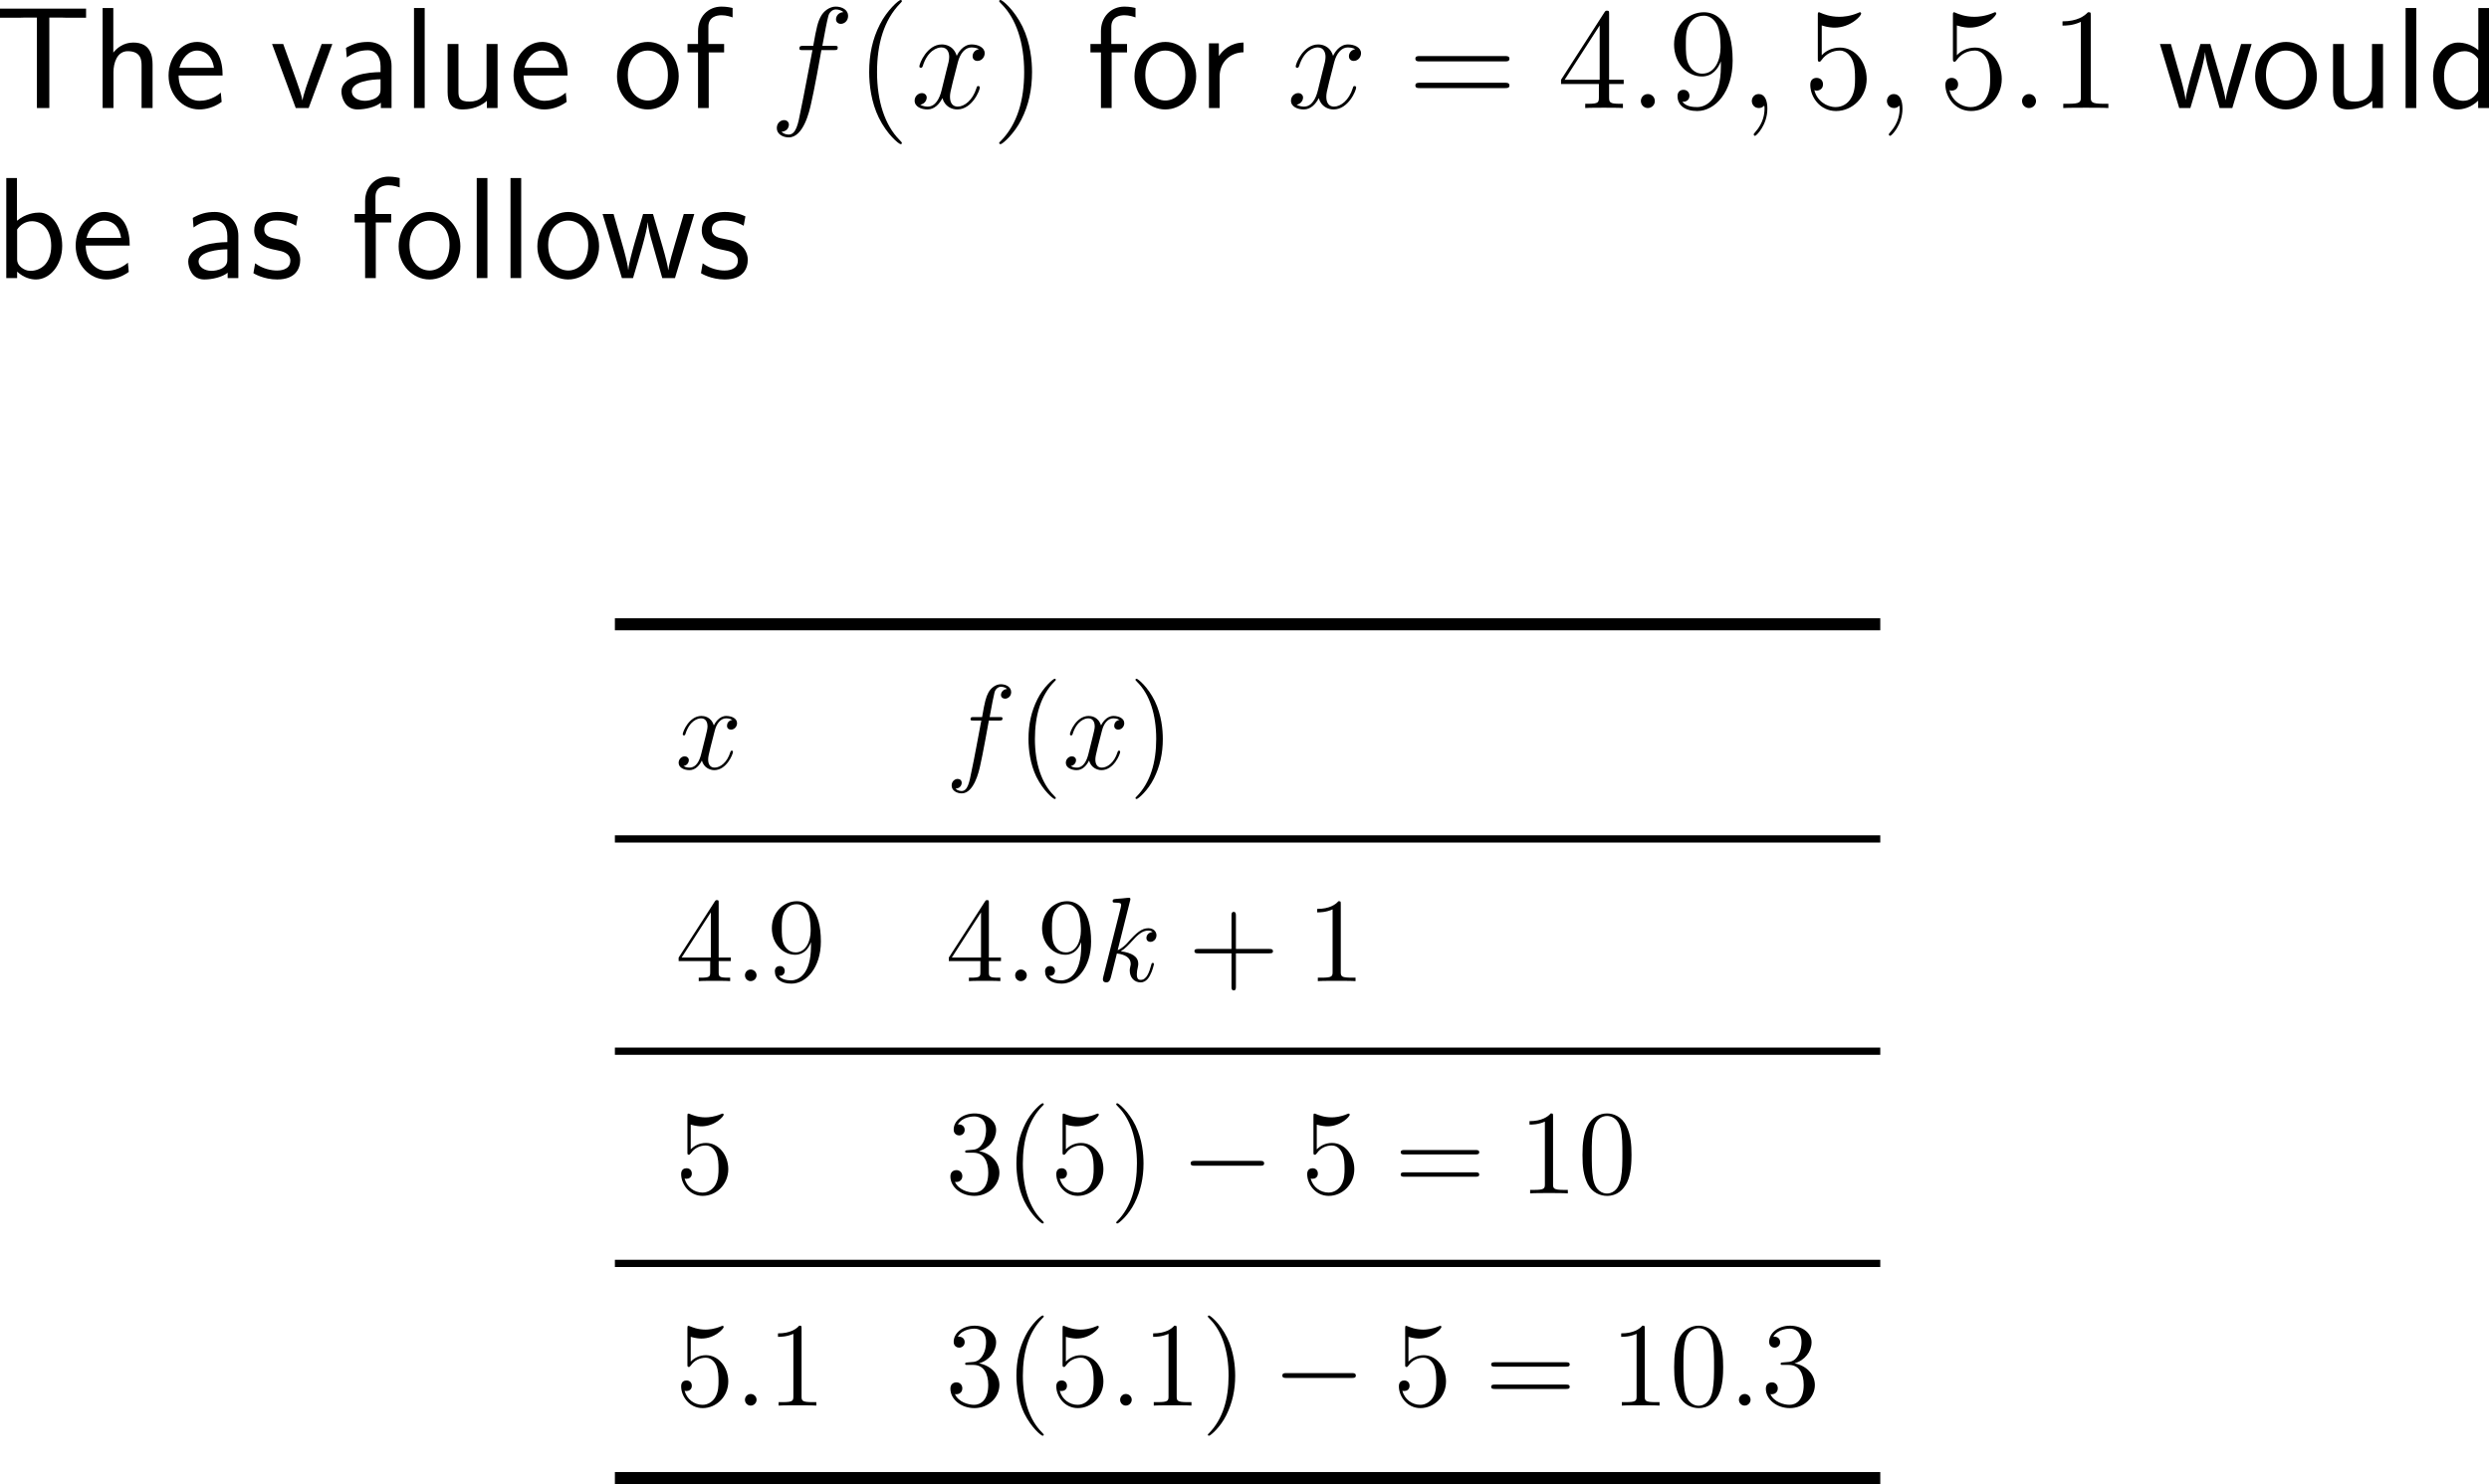 <?xml version="1.0" encoding="UTF-8"?>
<svg xmlns="http://www.w3.org/2000/svg" xmlns:xlink="http://www.w3.org/1999/xlink" width="309.504pt" height="184.601pt" viewBox="0 0 309.504 184.601" version="1.1">
<g id="surface1">
<path style=" stroke:none;fill-rule:nonzero;fill:rgb(0%,0%,0%);fill-opacity:1;" d="M 6.133 2.188 L 7.715 2.188 C 7.93 2.188 8.145 2.207 8.359 2.207 L 10.703 2.207 L 10.703 1.074 L 0 1.074 L 0 2.207 L 2.363 2.207 C 2.578 2.207 2.793 2.188 3.008 2.188 L 4.59 2.188 L 4.59 13.438 L 6.133 13.438 Z M 6.133 2.188 "/>
<path style=" stroke:none;fill-rule:nonzero;fill:rgb(0%,0%,0%);fill-opacity:1;" d="M 18.973 8.047 C 18.973 6.953 18.738 5.293 16.57 5.293 C 15.34 5.293 14.52 5.996 14.09 6.543 L 14.09 0.996 L 12.762 0.996 L 12.762 13.438 L 14.109 13.438 L 14.109 8.965 C 14.109 7.871 14.539 6.367 15.887 6.367 C 17.566 6.367 17.605 7.539 17.605 8.164 L 17.605 13.438 L 18.973 13.438 Z M 18.973 8.047 "/>
<path style=" stroke:none;fill-rule:nonzero;fill:rgb(0%,0%,0%);fill-opacity:1;" d="M 27.68 9.395 C 27.68 8.633 27.602 7.539 27.035 6.582 C 26.293 5.352 25.043 5.215 24.516 5.215 C 22.582 5.215 20.961 7.07 20.961 9.395 C 20.961 11.777 22.68 13.613 24.77 13.613 C 25.59 13.613 26.586 13.379 27.562 12.676 C 27.562 12.598 27.504 12.031 27.504 12.012 C 27.484 11.992 27.465 11.582 27.465 11.523 C 26.391 12.422 25.336 12.539 24.809 12.539 C 23.422 12.539 22.23 11.309 22.211 9.395 Z M 22.309 8.438 C 22.621 7.227 23.461 6.289 24.516 6.289 C 25.082 6.289 26.312 6.543 26.605 8.438 Z M 22.309 8.438 "/>
<path style=" stroke:none;fill-rule:nonzero;fill:rgb(0%,0%,0%);fill-opacity:1;" d="M 41.328 5.469 L 40 5.469 L 38.691 9.043 C 38.379 9.902 37.715 11.797 37.617 12.461 L 37.598 12.461 C 37.5 11.836 37.148 10.859 36.875 10.078 L 35.215 5.469 L 33.828 5.469 L 36.777 13.438 L 38.379 13.438 Z M 41.328 5.469 "/>
<path style=" stroke:none;fill-rule:nonzero;fill:rgb(0%,0%,0%);fill-opacity:1;" d="M 48.688 8.184 C 48.688 6.465 47.457 5.215 45.777 5.215 C 44.703 5.215 43.902 5.449 43.023 5.957 L 43.121 7.148 C 43.922 6.562 44.742 6.25 45.777 6.25 C 46.598 6.25 47.32 6.914 47.32 8.223 L 47.32 8.965 C 46.52 8.984 45.445 9.043 44.371 9.395 C 43.16 9.824 42.457 10.488 42.457 11.367 C 42.457 12.168 42.926 13.613 44.449 13.613 C 45.445 13.613 46.695 13.32 47.359 12.773 L 47.359 13.438 L 48.688 13.438 Z M 47.32 11.035 C 47.32 11.387 47.32 11.816 46.734 12.188 C 46.246 12.48 45.641 12.539 45.367 12.539 C 44.41 12.539 43.746 12.012 43.746 11.367 C 43.746 10.137 46.227 9.863 47.32 9.863 Z M 47.32 11.035 "/>
<path style=" stroke:none;fill-rule:nonzero;fill:rgb(0%,0%,0%);fill-opacity:1;" d="M 52.809 0.996 L 51.48 0.996 L 51.48 13.438 L 52.809 13.438 Z M 52.809 0.996 "/>
<path style=" stroke:none;fill-rule:nonzero;fill:rgb(0%,0%,0%);fill-opacity:1;" d="M 61.871 5.469 L 60.504 5.469 L 60.504 10.605 C 60.504 11.973 59.566 12.637 58.395 12.637 C 57.145 12.637 57.008 12.168 57.008 11.367 L 57.008 5.469 L 55.66 5.469 L 55.66 11.445 C 55.66 12.734 56.07 13.613 57.535 13.613 C 58.043 13.613 59.449 13.535 60.543 12.539 L 60.543 13.438 L 61.871 13.438 Z M 61.871 5.469 "/>
<path style=" stroke:none;fill-rule:nonzero;fill:rgb(0%,0%,0%);fill-opacity:1;" d="M 70.578 9.395 C 70.578 8.633 70.5 7.539 69.934 6.582 C 69.191 5.352 67.941 5.215 67.414 5.215 C 65.48 5.215 63.859 7.07 63.859 9.395 C 63.859 11.777 65.578 13.613 67.668 13.613 C 68.488 13.613 69.484 13.379 70.461 12.676 C 70.461 12.598 70.402 12.031 70.402 12.012 C 70.383 11.992 70.363 11.582 70.363 11.523 C 69.289 12.422 68.234 12.539 67.707 12.539 C 66.32 12.539 65.129 11.309 65.109 9.395 Z M 65.207 8.438 C 65.52 7.227 66.359 6.289 67.414 6.289 C 67.98 6.289 69.211 6.543 69.504 8.438 Z M 65.207 8.438 "/>
<path style=" stroke:none;fill-rule:nonzero;fill:rgb(0%,0%,0%);fill-opacity:1;" d="M 84.398 9.492 C 84.398 7.07 82.621 5.215 80.57 5.215 C 78.461 5.215 76.723 7.109 76.723 9.492 C 76.723 11.836 78.5 13.613 80.551 13.613 C 82.66 13.613 84.398 11.797 84.398 9.492 Z M 80.57 12.5 C 79.281 12.5 78.07 11.426 78.07 9.316 C 78.07 7.148 79.418 6.289 80.551 6.289 C 81.781 6.289 83.051 7.207 83.051 9.316 C 83.051 11.523 81.762 12.5 80.57 12.5 Z M 80.57 12.5 "/>
<path style=" stroke:none;fill-rule:nonzero;fill:rgb(0%,0%,0%);fill-opacity:1;" d="M 88.129 6.523 L 90.043 6.523 L 90.043 5.469 L 88.09 5.469 L 88.09 3.32 C 88.09 2.109 89.105 1.895 89.711 1.895 C 90.336 1.895 90.883 2.09 91.098 2.168 L 91.098 0.996 C 90.98 0.957 90.375 0.82 89.73 0.82 C 88.012 0.82 86.801 2.129 86.801 3.867 L 86.801 5.469 L 85.492 5.469 L 85.492 6.523 L 86.801 6.523 L 86.801 13.438 L 88.129 13.438 Z M 88.129 6.523 "/>
<path style=" stroke:none;fill-rule:nonzero;fill:rgb(0%,0%,0%);fill-opacity:1;" d="M 103.664 6.23 C 104.035 6.23 104.172 6.23 104.172 5.898 C 104.172 5.703 104.035 5.703 103.703 5.703 L 102.258 5.703 C 102.59 3.867 102.844 2.598 103 2.012 C 103.098 1.582 103.469 1.172 103.938 1.172 C 104.309 1.172 104.699 1.328 104.875 1.504 C 104.172 1.562 103.957 2.09 103.957 2.402 C 103.957 2.754 104.23 2.969 104.562 2.969 C 104.934 2.969 105.461 2.656 105.461 1.973 C 105.461 1.23 104.719 0.82 103.918 0.82 C 103.156 0.82 102.395 1.387 102.043 2.09 C 101.711 2.715 101.535 3.359 101.125 5.703 L 99.934 5.703 C 99.582 5.703 99.406 5.703 99.406 6.035 C 99.406 6.23 99.504 6.23 99.875 6.23 L 101.027 6.23 C 100.695 7.891 99.953 11.953 99.543 13.867 C 99.25 15.43 98.977 16.738 98.078 16.738 C 98.02 16.738 97.512 16.738 97.18 16.387 C 98.098 16.328 98.098 15.527 98.098 15.508 C 98.098 15.156 97.824 14.941 97.492 14.941 C 97.121 14.941 96.594 15.254 96.594 15.938 C 96.594 16.699 97.375 17.09 98.078 17.09 C 99.914 17.09 100.656 13.809 100.852 12.91 C 101.184 11.543 102.062 6.777 102.141 6.23 Z M 103.664 6.23 "/>
<path style=" stroke:none;fill-rule:nonzero;fill:rgb(0%,0%,0%);fill-opacity:1;" d="M 112.145 17.793 C 112.145 17.734 112.145 17.695 111.852 17.402 C 110.055 15.586 109.059 12.637 109.059 8.965 C 109.059 5.488 109.898 2.5 111.969 0.391 C 112.145 0.215 112.145 0.195 112.145 0.137 C 112.145 0.02 112.066 0 111.988 0 C 111.754 0 110.289 1.289 109.41 3.047 C 108.492 4.844 108.082 6.777 108.082 8.965 C 108.082 10.566 108.336 12.695 109.273 14.629 C 110.328 16.777 111.793 17.93 111.988 17.93 C 112.066 17.93 112.145 17.91 112.145 17.793 Z M 112.145 17.793 "/>
<path style=" stroke:none;fill-rule:nonzero;fill:rgb(0%,0%,0%);fill-opacity:1;" d="M 121.723 6.113 C 121.156 6.23 120.941 6.66 120.941 6.992 C 120.941 7.422 121.273 7.578 121.527 7.578 C 122.074 7.578 122.445 7.109 122.445 6.621 C 122.445 5.879 121.586 5.527 120.824 5.527 C 119.73 5.527 119.125 6.602 118.969 6.953 C 118.559 5.605 117.445 5.527 117.113 5.527 C 115.297 5.527 114.32 7.871 114.32 8.281 C 114.32 8.34 114.398 8.438 114.516 8.438 C 114.652 8.438 114.691 8.32 114.73 8.262 C 115.336 6.27 116.547 5.898 117.055 5.898 C 117.875 5.898 118.031 6.641 118.031 7.07 C 118.031 7.461 117.934 7.871 117.699 8.73 L 117.094 11.191 C 116.84 12.266 116.312 13.262 115.355 13.262 C 115.277 13.262 114.828 13.262 114.438 13.027 C 115.082 12.891 115.238 12.363 115.238 12.148 C 115.238 11.797 114.965 11.582 114.633 11.582 C 114.203 11.582 113.734 11.953 113.734 12.52 C 113.734 13.281 114.574 13.613 115.336 13.613 C 116.195 13.613 116.82 12.93 117.191 12.207 C 117.484 13.262 118.363 13.613 119.027 13.613 C 120.863 13.613 121.84 11.27 121.84 10.879 C 121.84 10.781 121.762 10.703 121.645 10.703 C 121.488 10.703 121.469 10.801 121.43 10.938 C 120.941 12.52 119.887 13.262 119.086 13.262 C 118.461 13.262 118.129 12.793 118.129 12.051 C 118.129 11.66 118.188 11.367 118.48 10.195 L 119.105 7.754 C 119.379 6.68 119.984 5.898 120.805 5.898 C 120.844 5.898 121.352 5.898 121.723 6.113 Z M 121.723 6.113 "/>
<path style=" stroke:none;fill-rule:nonzero;fill:rgb(0%,0%,0%);fill-opacity:1;" d="M 128.332 8.965 C 128.332 7.617 128.156 5.391 127.141 3.301 C 126.086 1.152 124.621 0 124.426 0 C 124.348 0 124.25 0.02 124.25 0.137 C 124.25 0.195 124.25 0.215 124.562 0.527 C 126.359 2.344 127.355 5.293 127.355 8.965 C 127.355 12.441 126.516 15.43 124.445 17.539 C 124.25 17.695 124.25 17.734 124.25 17.793 C 124.25 17.91 124.348 17.93 124.426 17.93 C 124.66 17.93 126.125 16.641 127.004 14.883 C 127.922 13.066 128.332 11.133 128.332 8.965 Z M 128.332 8.965 "/>
<path style=" stroke:none;fill-rule:nonzero;fill:rgb(0%,0%,0%);fill-opacity:1;" d="M 138.23 6.523 L 140.145 6.523 L 140.145 5.469 L 138.191 5.469 L 138.191 3.32 C 138.191 2.109 139.207 1.895 139.812 1.895 C 140.438 1.895 140.984 2.09 141.199 2.168 L 141.199 0.996 C 141.082 0.957 140.477 0.82 139.832 0.82 C 138.113 0.82 136.902 2.129 136.902 3.867 L 136.902 5.469 L 135.594 5.469 L 135.594 6.523 L 136.902 6.523 L 136.902 13.438 L 138.23 13.438 Z M 138.23 6.523 "/>
<path style=" stroke:none;fill-rule:nonzero;fill:rgb(0%,0%,0%);fill-opacity:1;" d="M 148.746 9.492 C 148.746 7.07 146.969 5.215 144.918 5.215 C 142.809 5.215 141.07 7.109 141.07 9.492 C 141.07 11.836 142.848 13.613 144.898 13.613 C 147.008 13.613 148.746 11.797 148.746 9.492 Z M 144.918 12.5 C 143.629 12.5 142.418 11.426 142.418 9.316 C 142.418 7.148 143.766 6.289 144.898 6.289 C 146.129 6.289 147.398 7.207 147.398 9.316 C 147.398 11.523 146.109 12.5 144.918 12.5 Z M 144.918 12.5 "/>
<path style=" stroke:none;fill-rule:nonzero;fill:rgb(0%,0%,0%);fill-opacity:1;" d="M 151.66 9.512 C 151.66 7.695 153.008 6.523 154.629 6.504 L 154.629 5.293 C 152.988 5.312 152.051 6.27 151.562 6.973 L 151.562 5.391 L 150.332 5.391 L 150.332 13.438 L 151.66 13.438 Z M 151.66 9.512 "/>
<path style=" stroke:none;fill-rule:nonzero;fill:rgb(0%,0%,0%);fill-opacity:1;" d="M 168.52 6.113 C 167.953 6.23 167.738 6.66 167.738 6.992 C 167.738 7.422 168.07 7.578 168.324 7.578 C 168.871 7.578 169.242 7.109 169.242 6.621 C 169.242 5.879 168.383 5.527 167.621 5.527 C 166.527 5.527 165.922 6.602 165.766 6.953 C 165.355 5.605 164.242 5.527 163.91 5.527 C 162.094 5.527 161.117 7.871 161.117 8.281 C 161.117 8.34 161.195 8.438 161.312 8.438 C 161.449 8.438 161.488 8.32 161.527 8.262 C 162.133 6.27 163.344 5.898 163.852 5.898 C 164.672 5.898 164.828 6.641 164.828 7.07 C 164.828 7.461 164.73 7.871 164.496 8.73 L 163.891 11.191 C 163.637 12.266 163.109 13.262 162.152 13.262 C 162.074 13.262 161.625 13.262 161.234 13.027 C 161.879 12.891 162.035 12.363 162.035 12.148 C 162.035 11.797 161.762 11.582 161.43 11.582 C 161 11.582 160.531 11.953 160.531 12.52 C 160.531 13.281 161.371 13.613 162.133 13.613 C 162.992 13.613 163.617 12.93 163.988 12.207 C 164.281 13.262 165.16 13.613 165.824 13.613 C 167.66 13.613 168.637 11.27 168.637 10.879 C 168.637 10.781 168.559 10.703 168.441 10.703 C 168.285 10.703 168.266 10.801 168.227 10.938 C 167.738 12.52 166.684 13.262 165.883 13.262 C 165.258 13.262 164.926 12.793 164.926 12.051 C 164.926 11.66 164.984 11.367 165.277 10.195 L 165.902 7.754 C 166.176 6.68 166.781 5.898 167.602 5.898 C 167.641 5.898 168.148 5.898 168.52 6.113 Z M 168.52 6.113 "/>
<path style=" stroke:none;fill-rule:nonzero;fill:rgb(0%,0%,0%);fill-opacity:1;" d="M 187.133 7.637 C 187.387 7.637 187.699 7.637 187.699 7.305 C 187.699 6.973 187.387 6.973 187.133 6.973 L 176.566 6.973 C 176.312 6.973 176 6.973 176 7.285 C 176 7.637 176.293 7.637 176.566 7.637 Z M 187.133 10.957 C 187.387 10.957 187.699 10.957 187.699 10.645 C 187.699 10.293 187.387 10.293 187.133 10.293 L 176.566 10.293 C 176.312 10.293 176 10.293 176 10.625 C 176 10.957 176.293 10.957 176.566 10.957 Z M 187.133 10.957 "/>
<path style=" stroke:none;fill-rule:nonzero;fill:rgb(0%,0%,0%);fill-opacity:1;" d="M 200.09 1.758 C 200.09 1.426 200.09 1.328 199.855 1.328 C 199.699 1.328 199.641 1.328 199.504 1.543 L 194.113 9.922 L 194.113 10.449 L 198.82 10.449 L 198.82 12.07 C 198.82 12.734 198.781 12.91 197.473 12.91 L 197.121 12.91 L 197.121 13.438 C 197.531 13.398 198.957 13.398 199.445 13.398 C 199.953 13.398 201.379 13.398 201.809 13.438 L 201.809 12.91 L 201.438 12.91 C 200.148 12.91 200.09 12.734 200.09 12.07 L 200.09 10.449 L 201.906 10.449 L 201.906 9.922 L 200.09 9.922 Z M 198.918 3.164 L 198.918 9.922 L 194.562 9.922 Z M 198.918 3.164 "/>
<path style=" stroke:none;fill-rule:nonzero;fill:rgb(0%,0%,0%);fill-opacity:1;" d="M 205.777 12.578 C 205.777 12.051 205.348 11.699 204.918 11.699 C 204.391 11.699 204.039 12.129 204.039 12.559 C 204.039 13.086 204.469 13.438 204.898 13.438 C 205.426 13.438 205.777 13.008 205.777 12.578 Z M 205.777 12.578 "/>
<path style=" stroke:none;fill-rule:nonzero;fill:rgb(0%,0%,0%);fill-opacity:1;" d="M 213.988 8.223 C 213.988 12.461 212.113 13.32 211.039 13.32 C 210.59 13.32 209.652 13.281 209.203 12.656 L 209.301 12.656 C 209.438 12.676 210.082 12.578 210.082 11.914 C 210.082 11.523 209.809 11.172 209.34 11.172 C 208.871 11.172 208.598 11.484 208.598 11.953 C 208.598 13.066 209.496 13.809 211.039 13.809 C 213.285 13.809 215.453 11.426 215.453 7.539 C 215.453 2.715 213.441 1.523 211.879 1.523 C 209.906 1.523 208.168 3.164 208.168 5.527 C 208.168 7.891 209.828 9.512 211.625 9.512 C 212.953 9.512 213.637 8.535 213.988 7.637 Z M 211.684 9.16 C 210.57 9.16 210.082 8.242 209.926 7.891 C 209.633 7.207 209.633 6.348 209.633 5.547 C 209.633 4.551 209.633 3.691 210.102 2.949 C 210.414 2.461 210.902 1.953 211.879 1.953 C 212.895 1.953 213.422 2.832 213.598 3.262 C 213.949 4.141 213.949 5.664 213.949 5.918 C 213.949 7.422 213.266 9.16 211.684 9.16 Z M 211.684 9.16 "/>
<path style=" stroke:none;fill-rule:nonzero;fill:rgb(0%,0%,0%);fill-opacity:1;" d="M 219.77 13.516 C 219.77 12.461 219.438 11.699 218.695 11.699 C 218.129 11.699 217.836 12.168 217.836 12.559 C 217.836 12.949 218.109 13.438 218.715 13.438 C 218.949 13.438 219.145 13.359 219.301 13.203 C 219.34 13.164 219.359 13.164 219.379 13.164 C 219.418 13.164 219.418 13.418 219.418 13.516 C 219.418 14.102 219.301 15.273 218.266 16.426 C 218.07 16.641 218.07 16.68 218.07 16.719 C 218.07 16.816 218.148 16.895 218.246 16.895 C 218.383 16.895 219.77 15.566 219.77 13.516 Z M 219.77 13.516 "/>
<path style=" stroke:none;fill-rule:nonzero;fill:rgb(0%,0%,0%);fill-opacity:1;" d="M 226.531 3.164 C 227.293 3.418 227.918 3.438 228.113 3.438 C 230.145 3.438 231.434 1.953 231.434 1.699 C 231.434 1.621 231.395 1.523 231.297 1.523 C 231.258 1.523 231.219 1.523 231.062 1.602 C 230.047 2.031 229.188 2.09 228.719 2.09 C 227.547 2.09 226.707 1.738 226.355 1.582 C 226.238 1.523 226.199 1.523 226.18 1.523 C 226.043 1.523 226.043 1.641 226.043 1.934 L 226.043 7.246 C 226.043 7.578 226.043 7.676 226.258 7.676 C 226.336 7.676 226.355 7.656 226.531 7.441 C 227.039 6.719 227.879 6.289 228.777 6.289 C 229.734 6.289 230.203 7.168 230.34 7.461 C 230.652 8.164 230.672 9.043 230.672 9.727 C 230.672 10.41 230.672 11.426 230.164 12.227 C 229.773 12.891 229.07 13.32 228.27 13.32 C 227.098 13.32 225.926 12.52 225.613 11.211 C 225.691 11.25 225.809 11.27 225.887 11.27 C 226.199 11.27 226.688 11.094 226.688 10.488 C 226.688 9.98 226.336 9.688 225.887 9.688 C 225.574 9.688 225.105 9.844 225.105 10.547 C 225.105 12.07 226.316 13.809 228.309 13.809 C 230.34 13.809 232.117 12.109 232.117 9.824 C 232.117 7.695 230.672 5.918 228.797 5.918 C 227.781 5.918 226.98 6.367 226.531 6.875 Z M 226.531 3.164 "/>
<path style=" stroke:none;fill-rule:nonzero;fill:rgb(0%,0%,0%);fill-opacity:1;" d="M 236.57 13.516 C 236.57 12.461 236.238 11.699 235.496 11.699 C 234.93 11.699 234.637 12.168 234.637 12.559 C 234.637 12.949 234.91 13.438 235.516 13.438 C 235.75 13.438 235.945 13.359 236.102 13.203 C 236.141 13.164 236.16 13.164 236.18 13.164 C 236.219 13.164 236.219 13.418 236.219 13.516 C 236.219 14.102 236.102 15.273 235.066 16.426 C 234.871 16.641 234.871 16.68 234.871 16.719 C 234.871 16.816 234.949 16.895 235.047 16.895 C 235.184 16.895 236.57 15.566 236.57 13.516 Z M 236.57 13.516 "/>
<path style=" stroke:none;fill-rule:nonzero;fill:rgb(0%,0%,0%);fill-opacity:1;" d="M 243.332 3.164 C 244.094 3.418 244.719 3.438 244.914 3.438 C 246.945 3.438 248.234 1.953 248.234 1.699 C 248.234 1.621 248.195 1.523 248.098 1.523 C 248.059 1.523 248.02 1.523 247.863 1.602 C 246.848 2.031 245.988 2.09 245.52 2.09 C 244.348 2.09 243.508 1.738 243.156 1.582 C 243.039 1.523 243 1.523 242.98 1.523 C 242.844 1.523 242.844 1.641 242.844 1.934 L 242.844 7.246 C 242.844 7.578 242.844 7.676 243.059 7.676 C 243.137 7.676 243.156 7.656 243.332 7.441 C 243.84 6.719 244.68 6.289 245.578 6.289 C 246.535 6.289 247.004 7.168 247.141 7.461 C 247.453 8.164 247.473 9.043 247.473 9.727 C 247.473 10.41 247.473 11.426 246.965 12.227 C 246.574 12.891 245.871 13.32 245.07 13.32 C 243.898 13.32 242.727 12.52 242.414 11.211 C 242.492 11.25 242.609 11.27 242.688 11.27 C 243 11.27 243.488 11.094 243.488 10.488 C 243.488 9.98 243.137 9.688 242.688 9.688 C 242.375 9.688 241.906 9.844 241.906 10.547 C 241.906 12.07 243.117 13.809 245.109 13.809 C 247.141 13.809 248.918 12.109 248.918 9.824 C 248.918 7.695 247.473 5.918 245.598 5.918 C 244.582 5.918 243.781 6.367 243.332 6.875 Z M 243.332 3.164 "/>
<path style=" stroke:none;fill-rule:nonzero;fill:rgb(0%,0%,0%);fill-opacity:1;" d="M 253.176 12.578 C 253.176 12.051 252.746 11.699 252.316 11.699 C 251.789 11.699 251.438 12.129 251.438 12.559 C 251.438 13.086 251.867 13.438 252.297 13.438 C 252.824 13.438 253.176 13.008 253.176 12.578 Z M 253.176 12.578 "/>
<path style=" stroke:none;fill-rule:nonzero;fill:rgb(0%,0%,0%);fill-opacity:1;" d="M 259.984 1.953 C 259.984 1.523 259.984 1.523 259.633 1.523 C 259.203 1.992 258.305 2.656 256.469 2.656 L 256.469 3.184 C 256.879 3.184 257.777 3.184 258.754 2.715 L 258.754 12.051 C 258.754 12.695 258.695 12.91 257.133 12.91 L 256.566 12.91 L 256.566 13.438 C 257.055 13.398 258.793 13.398 259.379 13.398 C 259.965 13.398 261.703 13.398 262.172 13.438 L 262.172 12.91 L 261.625 12.91 C 260.043 12.91 259.984 12.695 259.984 12.051 Z M 259.984 1.953 "/>
<path style=" stroke:none;fill-rule:nonzero;fill:rgb(0%,0%,0%);fill-opacity:1;" d="M 279.988 5.469 L 278.68 5.469 L 277.605 9.121 C 277.352 9.98 276.844 11.66 276.766 12.441 L 276.746 12.441 C 276.707 12.012 276.414 10.801 276.043 9.531 L 274.852 5.469 L 273.621 5.469 L 272.586 8.984 C 272.273 10.098 271.844 11.641 271.785 12.402 L 271.766 12.402 C 271.746 12.051 271.551 11.113 271.219 9.902 L 269.949 5.469 L 268.582 5.469 L 270.984 13.438 L 272.371 13.438 C 273.035 11.172 274.09 7.773 274.188 6.523 L 274.207 6.523 C 274.246 7.246 274.598 8.535 274.734 8.965 L 276.004 13.438 L 277.586 13.438 Z M 279.988 5.469 "/>
<path style=" stroke:none;fill-rule:nonzero;fill:rgb(0%,0%,0%);fill-opacity:1;" d="M 288.098 9.492 C 288.098 7.07 286.32 5.215 284.27 5.215 C 282.16 5.215 280.422 7.109 280.422 9.492 C 280.422 11.836 282.199 13.613 284.25 13.613 C 286.359 13.613 288.098 11.797 288.098 9.492 Z M 284.27 12.5 C 282.98 12.5 281.77 11.426 281.77 9.316 C 281.77 7.148 283.117 6.289 284.25 6.289 C 285.48 6.289 286.75 7.207 286.75 9.316 C 286.75 11.523 285.461 12.5 284.27 12.5 Z M 284.27 12.5 "/>
<path style=" stroke:none;fill-rule:nonzero;fill:rgb(0%,0%,0%);fill-opacity:1;" d="M 296.324 5.469 L 294.957 5.469 L 294.957 10.605 C 294.957 11.973 294.02 12.637 292.848 12.637 C 291.598 12.637 291.461 12.168 291.461 11.367 L 291.461 5.469 L 290.113 5.469 L 290.113 11.445 C 290.113 12.734 290.523 13.613 291.988 13.613 C 292.496 13.613 293.902 13.535 294.996 12.539 L 294.996 13.438 L 296.324 13.438 Z M 296.324 5.469 "/>
<path style=" stroke:none;fill-rule:nonzero;fill:rgb(0%,0%,0%);fill-opacity:1;" d="M 300.461 0.996 L 299.133 0.996 L 299.133 13.438 L 300.461 13.438 Z M 300.461 0.996 "/>
<path style=" stroke:none;fill-rule:nonzero;fill:rgb(0%,0%,0%);fill-opacity:1;" d="M 309.504 0.996 L 308.176 0.996 L 308.176 6.23 C 307.355 5.547 306.418 5.293 305.656 5.293 C 303.957 5.293 302.551 7.129 302.551 9.453 C 302.551 11.777 303.879 13.613 305.578 13.613 C 306.242 13.613 307.258 13.398 308.156 12.52 L 308.156 13.438 L 309.504 13.438 Z M 308.156 11.328 C 307.727 12.09 307.082 12.539 306.301 12.539 C 305.207 12.539 303.918 11.699 303.918 9.473 C 303.918 7.09 305.441 6.367 306.477 6.367 C 307.18 6.367 307.746 6.738 308.156 7.324 Z M 308.156 11.328 "/>
<path style=" stroke:none;fill-rule:nonzero;fill:rgb(0%,0%,0%);fill-opacity:1;" d="M 2.109 22.145 L 0.781 22.145 L 0.781 34.586 L 2.129 34.586 L 2.129 33.785 C 2.969 34.566 3.848 34.762 4.473 34.762 C 6.172 34.762 7.734 33.023 7.734 30.582 C 7.734 28.375 6.543 26.441 4.883 26.441 C 4.355 26.441 3.203 26.559 2.109 27.457 Z M 2.129 28.551 C 2.461 28.043 3.105 27.516 3.984 27.516 C 5.078 27.516 6.367 28.355 6.367 30.582 C 6.367 32.926 4.902 33.688 3.809 33.688 C 3.301 33.688 2.969 33.512 2.637 33.258 C 2.207 32.887 2.129 32.555 2.129 32.262 Z M 2.129 28.551 "/>
<path style=" stroke:none;fill-rule:nonzero;fill:rgb(0%,0%,0%);fill-opacity:1;" d="M 16.129 30.543 C 16.129 29.781 16.051 28.688 15.484 27.73 C 14.742 26.5 13.492 26.363 12.965 26.363 C 11.031 26.363 9.41 28.219 9.41 30.543 C 9.41 32.926 11.129 34.762 13.219 34.762 C 14.039 34.762 15.035 34.527 16.012 33.824 C 16.012 33.746 15.953 33.18 15.953 33.16 C 15.934 33.141 15.914 32.73 15.914 32.672 C 14.84 33.57 13.785 33.688 13.258 33.688 C 11.871 33.688 10.68 32.457 10.66 30.543 Z M 10.758 29.586 C 11.07 28.375 11.91 27.438 12.965 27.438 C 13.531 27.438 14.762 27.691 15.055 29.586 Z M 10.758 29.586 "/>
<path style=" stroke:none;fill-rule:nonzero;fill:rgb(0%,0%,0%);fill-opacity:1;" d="M 29.637 29.332 C 29.637 27.613 28.406 26.363 26.727 26.363 C 25.652 26.363 24.852 26.598 23.973 27.105 L 24.07 28.297 C 24.871 27.711 25.691 27.398 26.727 27.398 C 27.547 27.398 28.27 28.062 28.27 29.371 L 28.27 30.113 C 27.469 30.133 26.395 30.191 25.32 30.543 C 24.109 30.973 23.406 31.637 23.406 32.516 C 23.406 33.316 23.875 34.762 25.398 34.762 C 26.395 34.762 27.645 34.469 28.309 33.922 L 28.309 34.586 L 29.637 34.586 Z M 28.27 32.184 C 28.27 32.535 28.27 32.965 27.684 33.336 C 27.195 33.629 26.59 33.688 26.316 33.688 C 25.359 33.688 24.695 33.16 24.695 32.516 C 24.695 31.285 27.176 31.012 28.27 31.012 Z M 28.27 32.184 "/>
<path style=" stroke:none;fill-rule:nonzero;fill:rgb(0%,0%,0%);fill-opacity:1;" d="M 37.039 26.91 C 35.906 26.383 34.93 26.363 34.52 26.363 C 34.109 26.363 31.609 26.363 31.609 28.688 C 31.609 29.469 32.039 30.016 32.312 30.27 C 32.957 30.816 33.406 30.914 34.461 31.129 C 35.066 31.246 36.102 31.461 36.102 32.418 C 36.102 33.648 34.695 33.648 34.441 33.648 C 33.738 33.648 32.684 33.453 31.727 32.75 L 31.512 33.98 C 31.59 34.039 32.82 34.762 34.461 34.762 C 36.785 34.762 37.332 33.375 37.332 32.301 C 37.332 31.402 36.785 30.816 36.707 30.738 C 36.043 30.055 35.496 29.938 34.422 29.723 C 33.758 29.605 32.859 29.43 32.859 28.531 C 32.859 27.418 34.109 27.418 34.344 27.418 C 35.281 27.418 36.043 27.633 36.824 28.082 Z M 37.039 26.91 "/>
<path style=" stroke:none;fill-rule:nonzero;fill:rgb(0%,0%,0%);fill-opacity:1;" d="M 46.73 27.672 L 48.645 27.672 L 48.645 26.617 L 46.691 26.617 L 46.691 24.469 C 46.691 23.258 47.707 23.043 48.312 23.043 C 48.938 23.043 49.484 23.238 49.699 23.316 L 49.699 22.145 C 49.582 22.105 48.977 21.969 48.332 21.969 C 46.613 21.969 45.402 23.277 45.402 25.016 L 45.402 26.617 L 44.094 26.617 L 44.094 27.672 L 45.402 27.672 L 45.402 34.586 L 46.73 34.586 Z M 46.73 27.672 "/>
<path style=" stroke:none;fill-rule:nonzero;fill:rgb(0%,0%,0%);fill-opacity:1;" d="M 57.246 30.641 C 57.246 28.219 55.469 26.363 53.418 26.363 C 51.309 26.363 49.57 28.258 49.57 30.641 C 49.57 32.984 51.348 34.762 53.398 34.762 C 55.508 34.762 57.246 32.945 57.246 30.641 Z M 53.418 33.648 C 52.129 33.648 50.918 32.574 50.918 30.465 C 50.918 28.297 52.266 27.438 53.398 27.438 C 54.629 27.438 55.898 28.355 55.898 30.465 C 55.898 32.672 54.609 33.648 53.418 33.648 Z M 53.418 33.648 "/>
<path style=" stroke:none;fill-rule:nonzero;fill:rgb(0%,0%,0%);fill-opacity:1;" d="M 60.609 22.145 L 59.281 22.145 L 59.281 34.586 L 60.609 34.586 Z M 60.609 22.145 "/>
<path style=" stroke:none;fill-rule:nonzero;fill:rgb(0%,0%,0%);fill-opacity:1;" d="M 64.809 22.145 L 63.48 22.145 L 63.48 34.586 L 64.809 34.586 Z M 64.809 22.145 "/>
<path style=" stroke:none;fill-rule:nonzero;fill:rgb(0%,0%,0%);fill-opacity:1;" d="M 74.496 30.641 C 74.496 28.219 72.719 26.363 70.668 26.363 C 68.559 26.363 66.82 28.258 66.82 30.641 C 66.82 32.984 68.598 34.762 70.648 34.762 C 72.758 34.762 74.496 32.945 74.496 30.641 Z M 70.668 33.648 C 69.379 33.648 68.168 32.574 68.168 30.465 C 68.168 28.297 69.516 27.438 70.648 27.438 C 71.879 27.438 73.148 28.355 73.148 30.465 C 73.148 32.672 71.859 33.648 70.668 33.648 Z M 70.668 33.648 "/>
<path style=" stroke:none;fill-rule:nonzero;fill:rgb(0%,0%,0%);fill-opacity:1;" d="M 86.336 26.617 L 85.027 26.617 L 83.953 30.27 C 83.699 31.129 83.191 32.809 83.113 33.59 L 83.094 33.59 C 83.055 33.16 82.762 31.949 82.391 30.68 L 81.199 26.617 L 79.969 26.617 L 78.934 30.133 C 78.621 31.246 78.191 32.789 78.133 33.551 L 78.113 33.551 C 78.094 33.199 77.898 32.262 77.566 31.051 L 76.297 26.617 L 74.93 26.617 L 77.332 34.586 L 78.719 34.586 C 79.383 32.32 80.438 28.922 80.535 27.672 L 80.555 27.672 C 80.594 28.395 80.945 29.684 81.082 30.113 L 82.352 34.586 L 83.934 34.586 Z M 86.336 26.617 "/>
<path style=" stroke:none;fill-rule:nonzero;fill:rgb(0%,0%,0%);fill-opacity:1;" d="M 92.691 26.91 C 91.559 26.383 90.582 26.363 90.172 26.363 C 89.762 26.363 87.262 26.363 87.262 28.688 C 87.262 29.469 87.691 30.016 87.965 30.27 C 88.609 30.816 89.059 30.914 90.113 31.129 C 90.719 31.246 91.754 31.461 91.754 32.418 C 91.754 33.648 90.348 33.648 90.094 33.648 C 89.391 33.648 88.336 33.453 87.379 32.75 L 87.164 33.98 C 87.242 34.039 88.473 34.762 90.113 34.762 C 92.438 34.762 92.984 33.375 92.984 32.301 C 92.984 31.402 92.438 30.816 92.359 30.738 C 91.695 30.055 91.148 29.938 90.074 29.723 C 89.41 29.605 88.512 29.43 88.512 28.531 C 88.512 27.418 89.762 27.418 89.996 27.418 C 90.934 27.418 91.695 27.633 92.477 28.082 Z M 92.691 26.91 "/>
<path style=" stroke:none;fill-rule:nonzero;fill:rgb(0%,0%,0%);fill-opacity:1;" d="M 76.461 76.902 L 233.809 76.902 L 233.809 78.398 L 76.461 78.398 Z M 76.461 76.902 "/>
<path style=" stroke:none;fill-rule:nonzero;fill:rgb(0%,0%,0%);fill-opacity:1;" d="M 91.066 89.543 C 90.578 89.621 90.402 89.992 90.402 90.266 C 90.402 90.637 90.676 90.754 90.891 90.754 C 91.34 90.754 91.652 90.363 91.652 89.953 C 91.652 89.328 90.93 89.055 90.305 89.055 C 89.406 89.055 88.898 89.953 88.762 90.227 C 88.41 89.113 87.492 89.055 87.219 89.055 C 85.695 89.055 84.895 91.008 84.895 91.34 C 84.895 91.398 84.953 91.477 85.051 91.477 C 85.168 91.477 85.207 91.379 85.227 91.32 C 85.734 89.66 86.75 89.348 87.18 89.348 C 87.844 89.348 87.98 89.973 87.98 90.324 C 87.98 90.656 87.883 91.008 87.707 91.73 L 87.199 93.762 C 86.984 94.66 86.555 95.48 85.754 95.48 C 85.676 95.48 85.305 95.48 84.992 95.285 C 85.539 95.188 85.656 94.738 85.656 94.562 C 85.656 94.27 85.422 94.074 85.148 94.074 C 84.777 94.074 84.387 94.406 84.387 94.875 C 84.387 95.5 85.09 95.793 85.734 95.793 C 86.457 95.793 86.965 95.227 87.277 94.602 C 87.512 95.48 88.273 95.793 88.82 95.793 C 90.344 95.793 91.145 93.82 91.145 93.508 C 91.145 93.43 91.086 93.371 91.008 93.371 C 90.871 93.371 90.852 93.449 90.812 93.566 C 90.402 94.875 89.543 95.48 88.859 95.48 C 88.332 95.48 88.059 95.09 88.059 94.484 C 88.059 94.152 88.117 93.918 88.352 92.941 L 88.879 90.891 C 89.094 90.012 89.602 89.348 90.305 89.348 C 90.324 89.348 90.754 89.348 91.066 89.543 Z M 91.066 89.543 "/>
<path style=" stroke:none;fill-rule:nonzero;fill:rgb(0%,0%,0%);fill-opacity:1;" d="M 124.234 89.621 C 124.527 89.621 124.664 89.621 124.664 89.348 C 124.664 89.191 124.527 89.191 124.273 89.191 L 123.062 89.191 C 123.336 87.648 123.551 86.594 123.668 86.125 C 123.766 85.754 124.078 85.422 124.469 85.422 C 124.781 85.422 125.094 85.559 125.23 85.695 C 124.664 85.754 124.469 86.184 124.469 86.438 C 124.469 86.73 124.703 86.906 124.977 86.906 C 125.289 86.906 125.738 86.652 125.738 86.086 C 125.738 85.461 125.113 85.109 124.449 85.109 C 123.805 85.109 123.18 85.598 122.887 86.184 C 122.613 86.711 122.457 87.238 122.125 89.191 L 121.109 89.191 C 120.836 89.191 120.68 89.191 120.68 89.465 C 120.68 89.621 120.777 89.621 121.07 89.621 L 122.027 89.621 C 121.754 91.027 121.148 94.406 120.797 95.988 C 120.543 97.297 120.328 98.391 119.586 98.391 C 119.527 98.391 119.098 98.391 118.824 98.098 C 119.586 98.039 119.586 97.395 119.586 97.375 C 119.586 97.062 119.371 96.887 119.078 96.887 C 118.785 96.887 118.336 97.141 118.336 97.707 C 118.336 98.352 119 98.684 119.586 98.684 C 121.109 98.684 121.734 95.949 121.891 95.207 C 122.164 94.055 122.887 90.07 122.965 89.621 Z M 124.234 89.621 "/>
<path style=" stroke:none;fill-rule:nonzero;fill:rgb(0%,0%,0%);fill-opacity:1;" d="M 131.289 99.27 C 131.289 99.23 131.289 99.191 131.035 98.938 C 129.531 97.434 128.691 94.973 128.691 91.926 C 128.691 89.016 129.395 86.516 131.133 84.758 C 131.289 84.621 131.289 84.602 131.289 84.543 C 131.289 84.465 131.211 84.426 131.152 84.426 C 130.957 84.426 129.727 85.5 129.004 86.965 C 128.242 88.488 127.891 90.07 127.891 91.926 C 127.891 93.254 128.105 95.031 128.867 96.613 C 129.766 98.41 130.977 99.387 131.152 99.387 C 131.211 99.387 131.289 99.348 131.289 99.27 Z M 131.289 99.27 "/>
<path style=" stroke:none;fill-rule:nonzero;fill:rgb(0%,0%,0%);fill-opacity:1;" d="M 139.215 89.543 C 138.727 89.621 138.551 89.992 138.551 90.266 C 138.551 90.637 138.824 90.754 139.039 90.754 C 139.488 90.754 139.801 90.363 139.801 89.953 C 139.801 89.328 139.078 89.055 138.453 89.055 C 137.555 89.055 137.047 89.953 136.91 90.227 C 136.559 89.113 135.641 89.055 135.367 89.055 C 133.844 89.055 133.043 91.008 133.043 91.34 C 133.043 91.398 133.102 91.477 133.199 91.477 C 133.316 91.477 133.355 91.379 133.375 91.32 C 133.883 89.66 134.898 89.348 135.328 89.348 C 135.992 89.348 136.129 89.973 136.129 90.324 C 136.129 90.656 136.031 91.008 135.855 91.73 L 135.348 93.762 C 135.133 94.66 134.703 95.48 133.902 95.48 C 133.824 95.48 133.453 95.48 133.141 95.285 C 133.688 95.188 133.805 94.738 133.805 94.562 C 133.805 94.27 133.57 94.074 133.297 94.074 C 132.926 94.074 132.535 94.406 132.535 94.875 C 132.535 95.5 133.238 95.793 133.883 95.793 C 134.605 95.793 135.113 95.227 135.426 94.602 C 135.66 95.48 136.422 95.793 136.969 95.793 C 138.492 95.793 139.293 93.82 139.293 93.508 C 139.293 93.43 139.234 93.371 139.156 93.371 C 139.02 93.371 139 93.449 138.961 93.566 C 138.551 94.875 137.691 95.48 137.008 95.48 C 136.48 95.48 136.207 95.09 136.207 94.484 C 136.207 94.152 136.266 93.918 136.5 92.941 L 137.027 90.891 C 137.242 90.012 137.75 89.348 138.453 89.348 C 138.473 89.348 138.902 89.348 139.215 89.543 Z M 139.215 89.543 "/>
<path style=" stroke:none;fill-rule:nonzero;fill:rgb(0%,0%,0%);fill-opacity:1;" d="M 144.594 91.926 C 144.594 90.773 144.438 88.938 143.598 87.199 C 142.719 85.402 141.488 84.426 141.332 84.426 C 141.273 84.426 141.195 84.465 141.195 84.543 C 141.195 84.602 141.195 84.621 141.449 84.875 C 142.953 86.379 143.773 88.859 143.773 91.906 C 143.773 94.797 143.07 97.297 141.352 99.055 C 141.195 99.191 141.195 99.23 141.195 99.27 C 141.195 99.348 141.273 99.387 141.332 99.387 C 141.527 99.387 142.758 98.312 143.48 96.848 C 144.242 95.324 144.594 93.703 144.594 91.926 Z M 144.594 91.926 "/>
<path style=" stroke:none;fill-rule:nonzero;fill:rgb(0%,0%,0%);fill-opacity:1;" d="M 76.461 103.902 L 233.809 103.902 L 233.809 104.801 L 76.461 104.801 Z M 76.461 103.902 "/>
<path style=" stroke:none;fill-rule:nonzero;fill:rgb(0%,0%,0%);fill-opacity:1;" d="M 89.367 112.312 C 89.367 112.02 89.367 111.961 89.152 111.961 C 89.035 111.961 88.996 111.961 88.879 112.137 L 84.387 119.109 L 84.387 119.539 L 88.312 119.539 L 88.312 120.906 C 88.312 121.453 88.273 121.609 87.18 121.609 L 86.887 121.609 L 86.887 122.039 C 87.238 122 88.41 122 88.84 122 C 89.25 122 90.441 122 90.793 122.039 L 90.793 121.609 L 90.5 121.609 C 89.406 121.609 89.367 121.453 89.367 120.906 L 89.367 119.539 L 90.871 119.539 L 90.871 119.109 L 89.367 119.109 Z M 88.391 113.484 L 88.391 119.109 L 84.758 119.109 Z M 88.391 113.484 "/>
<path style=" stroke:none;fill-rule:nonzero;fill:rgb(0%,0%,0%);fill-opacity:1;" d="M 94.078 121.316 C 94.078 120.887 93.707 120.594 93.355 120.594 C 92.926 120.594 92.633 120.945 92.633 121.316 C 92.633 121.746 92.984 122.039 93.336 122.039 C 93.766 122.039 94.078 121.688 94.078 121.316 Z M 94.078 121.316 "/>
<path style=" stroke:none;fill-rule:nonzero;fill:rgb(0%,0%,0%);fill-opacity:1;" d="M 100.844 117.684 C 100.844 121.219 99.281 121.941 98.383 121.941 C 98.012 121.941 97.23 121.902 96.859 121.375 L 96.938 121.375 C 97.055 121.414 97.582 121.316 97.582 120.77 C 97.582 120.438 97.367 120.164 96.977 120.164 C 96.586 120.164 96.352 120.418 96.352 120.809 C 96.352 121.727 97.094 122.352 98.402 122.352 C 100.258 122.352 102.074 120.359 102.074 117.117 C 102.074 113.113 100.395 112.098 99.086 112.098 C 97.445 112.098 95.98 113.484 95.98 115.457 C 95.98 117.43 97.387 118.758 98.871 118.758 C 99.984 118.758 100.551 117.957 100.844 117.195 Z M 98.93 118.465 C 97.992 118.465 97.582 117.703 97.445 117.43 C 97.211 116.863 97.211 116.141 97.211 115.457 C 97.211 114.637 97.211 113.914 97.602 113.289 C 97.875 112.898 98.266 112.469 99.086 112.469 C 99.926 112.469 100.375 113.211 100.512 113.543 C 100.805 114.285 100.805 115.555 100.805 115.77 C 100.805 117.039 100.238 118.465 98.93 118.465 Z M 98.93 118.465 "/>
<path style=" stroke:none;fill-rule:nonzero;fill:rgb(0%,0%,0%);fill-opacity:1;" d="M 122.965 112.312 C 122.965 112.02 122.965 111.961 122.75 111.961 C 122.633 111.961 122.594 111.961 122.477 112.137 L 117.984 119.109 L 117.984 119.539 L 121.91 119.539 L 121.91 120.906 C 121.91 121.453 121.871 121.609 120.777 121.609 L 120.484 121.609 L 120.484 122.039 C 120.836 122 122.008 122 122.438 122 C 122.848 122 124.039 122 124.391 122.039 L 124.391 121.609 L 124.098 121.609 C 123.004 121.609 122.965 121.453 122.965 120.906 L 122.965 119.539 L 124.469 119.539 L 124.469 119.109 L 122.965 119.109 Z M 121.988 113.484 L 121.988 119.109 L 118.355 119.109 Z M 121.988 113.484 "/>
<path style=" stroke:none;fill-rule:nonzero;fill:rgb(0%,0%,0%);fill-opacity:1;" d="M 127.68 121.316 C 127.68 120.887 127.309 120.594 126.957 120.594 C 126.527 120.594 126.234 120.945 126.234 121.316 C 126.234 121.746 126.586 122.039 126.938 122.039 C 127.367 122.039 127.68 121.688 127.68 121.316 Z M 127.68 121.316 "/>
<path style=" stroke:none;fill-rule:nonzero;fill:rgb(0%,0%,0%);fill-opacity:1;" d="M 134.445 117.684 C 134.445 121.219 132.883 121.941 131.984 121.941 C 131.613 121.941 130.832 121.902 130.461 121.375 L 130.539 121.375 C 130.656 121.414 131.184 121.316 131.184 120.77 C 131.184 120.438 130.969 120.164 130.578 120.164 C 130.188 120.164 129.953 120.418 129.953 120.809 C 129.953 121.727 130.695 122.352 132.004 122.352 C 133.859 122.352 135.676 120.359 135.676 117.117 C 135.676 113.113 133.996 112.098 132.688 112.098 C 131.047 112.098 129.582 113.484 129.582 115.457 C 129.582 117.43 130.988 118.758 132.473 118.758 C 133.586 118.758 134.152 117.957 134.445 117.195 Z M 132.531 118.465 C 131.594 118.465 131.184 117.703 131.047 117.43 C 130.812 116.863 130.812 116.141 130.812 115.457 C 130.812 114.637 130.812 113.914 131.203 113.289 C 131.477 112.898 131.867 112.469 132.688 112.469 C 133.527 112.469 133.977 113.211 134.113 113.543 C 134.406 114.285 134.406 115.555 134.406 115.77 C 134.406 117.039 133.84 118.465 132.531 118.465 Z M 132.531 118.465 "/>
<path style=" stroke:none;fill-rule:nonzero;fill:rgb(0%,0%,0%);fill-opacity:1;" d="M 140.523 112.039 C 140.543 111.98 140.562 111.902 140.562 111.824 C 140.562 111.668 140.426 111.668 140.387 111.668 C 140.367 111.668 139.84 111.707 139.566 111.746 C 139.312 111.766 139.098 111.785 138.824 111.805 C 138.453 111.844 138.355 111.844 138.355 112.117 C 138.355 112.273 138.512 112.273 138.648 112.273 C 139.41 112.273 139.41 112.41 139.41 112.547 C 139.41 112.605 139.41 112.645 139.352 112.918 L 137.203 121.453 C 137.145 121.688 137.145 121.707 137.145 121.805 C 137.145 122.137 137.398 122.195 137.555 122.195 C 137.965 122.195 138.062 121.863 138.18 121.395 L 138.883 118.602 C 139.957 118.719 140.602 119.168 140.602 119.891 C 140.602 119.969 140.602 120.027 140.543 120.262 C 140.484 120.477 140.484 120.672 140.484 120.73 C 140.484 121.609 141.07 122.195 141.832 122.195 C 142.516 122.195 142.867 121.57 142.984 121.355 C 143.297 120.809 143.492 119.969 143.492 119.91 C 143.492 119.832 143.434 119.773 143.355 119.773 C 143.219 119.773 143.199 119.832 143.141 120.066 C 142.926 120.848 142.613 121.883 141.852 121.883 C 141.559 121.883 141.363 121.746 141.363 121.18 C 141.363 120.887 141.422 120.555 141.48 120.34 C 141.539 120.066 141.539 120.047 141.539 119.871 C 141.539 118.992 140.738 118.504 139.371 118.328 C 139.918 117.996 140.445 117.41 140.66 117.176 C 141.5 116.219 142.086 115.75 142.77 115.75 C 143.121 115.75 143.219 115.848 143.316 115.926 C 142.77 115.984 142.555 116.375 142.555 116.668 C 142.555 117.039 142.848 117.156 143.043 117.156 C 143.453 117.156 143.805 116.805 143.805 116.336 C 143.805 115.906 143.473 115.457 142.789 115.457 C 141.969 115.457 141.305 116.023 140.23 117.234 C 140.094 117.41 139.527 117.977 138.98 118.191 Z M 140.523 112.039 "/>
<path style=" stroke:none;fill-rule:nonzero;fill:rgb(0%,0%,0%);fill-opacity:1;" d="M 153.684 118.582 L 157.805 118.582 C 158.02 118.582 158.293 118.582 158.293 118.328 C 158.293 118.035 158.039 118.035 157.805 118.035 L 153.684 118.035 L 153.684 113.914 C 153.684 113.699 153.684 113.426 153.41 113.426 C 153.137 113.426 153.137 113.68 153.137 113.914 L 153.137 118.035 L 149.016 118.035 C 148.801 118.035 148.527 118.035 148.527 118.309 C 148.527 118.582 148.781 118.582 149.016 118.582 L 153.137 118.582 L 153.137 122.703 C 153.137 122.918 153.137 123.191 153.41 123.191 C 153.684 123.191 153.684 122.938 153.684 122.703 Z M 153.684 118.582 "/>
<path style=" stroke:none;fill-rule:nonzero;fill:rgb(0%,0%,0%);fill-opacity:1;" d="M 166.723 112.469 C 166.723 112.117 166.723 112.098 166.43 112.098 C 166.078 112.508 165.316 113.055 163.793 113.055 L 163.793 113.484 C 164.125 113.484 164.867 113.484 165.707 113.113 L 165.707 120.887 C 165.707 121.434 165.648 121.609 164.34 121.609 L 163.871 121.609 L 163.871 122.039 C 164.281 122 165.727 122 166.215 122 C 166.723 122 168.148 122 168.559 122.039 L 168.559 121.609 L 168.09 121.609 C 166.781 121.609 166.723 121.434 166.723 120.887 Z M 166.723 112.469 "/>
<path style=" stroke:none;fill-rule:nonzero;fill:rgb(0%,0%,0%);fill-opacity:1;" d="M 76.461 130.305 L 233.809 130.305 L 233.809 131.203 L 76.461 131.203 Z M 76.461 130.305 "/>
<path style=" stroke:none;fill-rule:nonzero;fill:rgb(0%,0%,0%);fill-opacity:1;" d="M 85.891 139.883 C 86.535 140.078 87.062 140.098 87.219 140.098 C 88.898 140.098 89.992 138.867 89.992 138.652 C 89.992 138.594 89.953 138.516 89.855 138.516 C 89.836 138.516 89.797 138.516 89.66 138.574 C 88.84 138.926 88.117 138.984 87.727 138.984 C 86.75 138.984 86.047 138.672 85.754 138.555 C 85.656 138.516 85.617 138.516 85.598 138.516 C 85.48 138.516 85.48 138.613 85.48 138.848 L 85.48 143.281 C 85.48 143.555 85.48 143.633 85.656 143.633 C 85.734 143.633 85.754 143.633 85.91 143.438 C 86.32 142.832 87.023 142.48 87.766 142.48 C 88.566 142.48 88.957 143.203 89.074 143.457 C 89.328 144.043 89.348 144.785 89.348 145.352 C 89.348 145.918 89.348 146.758 88.918 147.441 C 88.586 147.969 88.02 148.34 87.355 148.34 C 86.359 148.34 85.402 147.676 85.129 146.582 C 85.207 146.621 85.285 146.621 85.363 146.621 C 85.617 146.621 86.027 146.484 86.027 145.977 C 86.027 145.547 85.734 145.312 85.363 145.312 C 85.09 145.312 84.699 145.449 84.699 146.035 C 84.699 147.305 85.734 148.75 87.375 148.75 C 89.074 148.75 90.559 147.324 90.559 145.43 C 90.559 143.652 89.348 142.168 87.785 142.168 C 86.926 142.168 86.281 142.559 85.891 142.969 Z M 85.891 139.883 "/>
<path style=" stroke:none;fill-rule:nonzero;fill:rgb(0%,0%,0%);fill-opacity:1;" d="M 120.328 143.066 C 120.074 143.086 120.016 143.105 120.016 143.242 C 120.016 143.379 120.094 143.379 120.348 143.379 L 121.031 143.379 C 122.32 143.379 122.887 144.434 122.887 145.859 C 122.887 147.832 121.871 148.34 121.129 148.34 C 120.406 148.34 119.195 148.008 118.746 147.012 C 119.234 147.09 119.664 146.816 119.664 146.289 C 119.664 145.859 119.352 145.547 118.941 145.547 C 118.57 145.547 118.18 145.762 118.18 146.328 C 118.18 147.656 119.508 148.75 121.168 148.75 C 122.945 148.75 124.273 147.383 124.273 145.879 C 124.273 144.512 123.16 143.438 121.734 143.184 C 123.023 142.812 123.863 141.719 123.863 140.547 C 123.863 139.375 122.633 138.496 121.188 138.496 C 119.703 138.496 118.59 139.414 118.59 140.508 C 118.59 141.094 119.059 141.23 119.273 141.23 C 119.586 141.23 119.957 140.996 119.957 140.547 C 119.957 140.078 119.586 139.863 119.254 139.863 C 119.176 139.863 119.137 139.863 119.098 139.883 C 119.664 138.867 121.07 138.867 121.148 138.867 C 121.637 138.867 122.613 139.082 122.613 140.547 C 122.613 140.84 122.574 141.66 122.125 142.305 C 121.676 142.969 121.168 143.008 120.777 143.027 Z M 120.328 143.066 "/>
<path style=" stroke:none;fill-rule:nonzero;fill:rgb(0%,0%,0%);fill-opacity:1;" d="M 129.789 152.07 C 129.789 152.031 129.789 151.992 129.535 151.738 C 128.031 150.234 127.191 147.773 127.191 144.727 C 127.191 141.816 127.895 139.316 129.633 137.559 C 129.789 137.422 129.789 137.402 129.789 137.344 C 129.789 137.266 129.711 137.227 129.652 137.227 C 129.457 137.227 128.227 138.301 127.504 139.766 C 126.742 141.289 126.391 142.871 126.391 144.727 C 126.391 146.055 126.605 147.832 127.367 149.414 C 128.266 151.211 129.477 152.188 129.652 152.188 C 129.711 152.188 129.789 152.148 129.789 152.07 Z M 129.789 152.07 "/>
<path style=" stroke:none;fill-rule:nonzero;fill:rgb(0%,0%,0%);fill-opacity:1;" d="M 132.539 139.883 C 133.184 140.078 133.711 140.098 133.867 140.098 C 135.547 140.098 136.641 138.867 136.641 138.652 C 136.641 138.594 136.602 138.516 136.504 138.516 C 136.484 138.516 136.445 138.516 136.309 138.574 C 135.488 138.926 134.766 138.984 134.375 138.984 C 133.398 138.984 132.695 138.672 132.402 138.555 C 132.305 138.516 132.266 138.516 132.246 138.516 C 132.129 138.516 132.129 138.613 132.129 138.848 L 132.129 143.281 C 132.129 143.555 132.129 143.633 132.305 143.633 C 132.383 143.633 132.402 143.633 132.559 143.438 C 132.969 142.832 133.672 142.48 134.414 142.48 C 135.215 142.48 135.605 143.203 135.723 143.457 C 135.977 144.043 135.996 144.785 135.996 145.352 C 135.996 145.918 135.996 146.758 135.566 147.441 C 135.234 147.969 134.668 148.34 134.004 148.34 C 133.008 148.34 132.051 147.676 131.777 146.582 C 131.855 146.621 131.934 146.621 132.012 146.621 C 132.266 146.621 132.676 146.484 132.676 145.977 C 132.676 145.547 132.383 145.312 132.012 145.312 C 131.738 145.312 131.348 145.449 131.348 146.035 C 131.348 147.305 132.383 148.75 134.023 148.75 C 135.723 148.75 137.207 147.324 137.207 145.43 C 137.207 143.652 135.996 142.168 134.434 142.168 C 133.574 142.168 132.93 142.559 132.539 142.969 Z M 132.539 139.883 "/>
<path style=" stroke:none;fill-rule:nonzero;fill:rgb(0%,0%,0%);fill-opacity:1;" d="M 142.195 144.727 C 142.195 143.574 142.039 141.738 141.199 140 C 140.32 138.203 139.09 137.227 138.934 137.227 C 138.875 137.227 138.797 137.266 138.797 137.344 C 138.797 137.402 138.797 137.422 139.051 137.676 C 140.555 139.18 141.375 141.66 141.375 144.707 C 141.375 147.598 140.672 150.098 138.953 151.855 C 138.797 151.992 138.797 152.031 138.797 152.07 C 138.797 152.148 138.875 152.188 138.934 152.188 C 139.129 152.188 140.359 151.113 141.082 149.648 C 141.844 148.125 142.195 146.504 142.195 144.727 Z M 142.195 144.727 "/>
<path style=" stroke:none;fill-rule:nonzero;fill:rgb(0%,0%,0%);fill-opacity:1;" d="M 156.668 145 C 156.922 145 157.195 145 157.195 144.707 C 157.195 144.395 156.922 144.395 156.668 144.395 L 148.582 144.395 C 148.328 144.395 148.055 144.395 148.055 144.707 C 148.055 145 148.328 145 148.582 145 Z M 156.668 145 "/>
<path style=" stroke:none;fill-rule:nonzero;fill:rgb(0%,0%,0%);fill-opacity:1;" d="M 163.738 139.883 C 164.383 140.078 164.91 140.098 165.066 140.098 C 166.746 140.098 167.84 138.867 167.84 138.652 C 167.84 138.594 167.801 138.516 167.703 138.516 C 167.684 138.516 167.645 138.516 167.508 138.574 C 166.688 138.926 165.965 138.984 165.574 138.984 C 164.598 138.984 163.895 138.672 163.602 138.555 C 163.504 138.516 163.465 138.516 163.445 138.516 C 163.328 138.516 163.328 138.613 163.328 138.848 L 163.328 143.281 C 163.328 143.555 163.328 143.633 163.504 143.633 C 163.582 143.633 163.602 143.633 163.758 143.438 C 164.168 142.832 164.871 142.48 165.613 142.48 C 166.414 142.48 166.805 143.203 166.922 143.457 C 167.176 144.043 167.195 144.785 167.195 145.352 C 167.195 145.918 167.195 146.758 166.766 147.441 C 166.434 147.969 165.867 148.34 165.203 148.34 C 164.207 148.34 163.25 147.676 162.977 146.582 C 163.055 146.621 163.133 146.621 163.211 146.621 C 163.465 146.621 163.875 146.484 163.875 145.977 C 163.875 145.547 163.582 145.312 163.211 145.312 C 162.938 145.312 162.547 145.449 162.547 146.035 C 162.547 147.305 163.582 148.75 165.223 148.75 C 166.922 148.75 168.406 147.324 168.406 145.43 C 168.406 143.652 167.195 142.168 165.633 142.168 C 164.773 142.168 164.129 142.559 163.738 142.969 Z M 163.738 139.883 "/>
<path style=" stroke:none;fill-rule:nonzero;fill:rgb(0%,0%,0%);fill-opacity:1;" d="M 183.453 143.594 C 183.668 143.594 183.941 143.594 183.941 143.32 C 183.941 143.047 183.688 143.047 183.453 143.047 L 174.664 143.047 C 174.449 143.047 174.176 143.047 174.176 143.32 C 174.176 143.594 174.43 143.594 174.664 143.594 Z M 183.453 146.367 C 183.668 146.367 183.941 146.367 183.941 146.113 C 183.941 145.82 183.688 145.82 183.453 145.82 L 174.664 145.82 C 174.449 145.82 174.176 145.82 174.176 146.094 C 174.176 146.367 174.43 146.367 174.664 146.367 Z M 183.453 146.367 "/>
<path style=" stroke:none;fill-rule:nonzero;fill:rgb(0%,0%,0%);fill-opacity:1;" d="M 193.121 138.867 C 193.121 138.516 193.121 138.496 192.828 138.496 C 192.477 138.906 191.715 139.453 190.191 139.453 L 190.191 139.883 C 190.523 139.883 191.266 139.883 192.105 139.512 L 192.105 147.285 C 192.105 147.832 192.047 148.008 190.738 148.008 L 190.27 148.008 L 190.27 148.438 C 190.68 148.398 192.125 148.398 192.613 148.398 C 193.121 148.398 194.547 148.398 194.957 148.438 L 194.957 148.008 L 194.488 148.008 C 193.18 148.008 193.121 147.832 193.121 147.285 Z M 193.121 138.867 "/>
<path style=" stroke:none;fill-rule:nonzero;fill:rgb(0%,0%,0%);fill-opacity:1;" d="M 202.875 143.652 C 202.875 142.422 202.797 141.211 202.25 140.078 C 201.645 138.828 200.57 138.496 199.828 138.496 C 198.969 138.496 197.914 138.926 197.348 140.176 C 196.938 141.113 196.781 142.051 196.781 143.652 C 196.781 145.098 196.898 146.191 197.426 147.266 C 198.012 148.398 199.047 148.75 199.828 148.75 C 201.117 148.75 201.859 147.969 202.309 147.109 C 202.836 145.996 202.875 144.531 202.875 143.652 Z M 199.828 148.457 C 199.34 148.457 198.363 148.184 198.09 146.562 C 197.934 145.664 197.934 144.531 197.934 143.477 C 197.934 142.246 197.934 141.152 198.168 140.273 C 198.422 139.258 199.184 138.809 199.828 138.809 C 200.395 138.809 201.254 139.141 201.547 140.43 C 201.742 141.289 201.742 142.461 201.742 143.477 C 201.742 144.473 201.742 145.605 201.566 146.523 C 201.293 148.164 200.336 148.457 199.828 148.457 Z M 199.828 148.457 "/>
<path style=" stroke:none;fill-rule:nonzero;fill:rgb(0%,0%,0%);fill-opacity:1;" d="M 76.461 156.699 L 233.809 156.699 L 233.809 157.598 L 76.461 157.598 Z M 76.461 156.699 "/>
<path style=" stroke:none;fill-rule:nonzero;fill:rgb(0%,0%,0%);fill-opacity:1;" d="M 85.891 166.281 C 86.535 166.477 87.062 166.496 87.219 166.496 C 88.898 166.496 89.992 165.266 89.992 165.051 C 89.992 164.992 89.953 164.914 89.855 164.914 C 89.836 164.914 89.797 164.914 89.66 164.973 C 88.84 165.324 88.117 165.383 87.727 165.383 C 86.75 165.383 86.047 165.07 85.754 164.953 C 85.656 164.914 85.617 164.914 85.598 164.914 C 85.48 164.914 85.48 165.012 85.48 165.246 L 85.48 169.68 C 85.48 169.953 85.48 170.031 85.656 170.031 C 85.734 170.031 85.754 170.031 85.91 169.836 C 86.32 169.23 87.023 168.879 87.766 168.879 C 88.566 168.879 88.957 169.602 89.074 169.855 C 89.328 170.441 89.348 171.184 89.348 171.75 C 89.348 172.316 89.348 173.156 88.918 173.84 C 88.586 174.367 88.02 174.738 87.355 174.738 C 86.359 174.738 85.402 174.074 85.129 172.98 C 85.207 173.02 85.285 173.02 85.363 173.02 C 85.617 173.02 86.027 172.883 86.027 172.375 C 86.027 171.945 85.734 171.711 85.363 171.711 C 85.09 171.711 84.699 171.848 84.699 172.434 C 84.699 173.703 85.734 175.148 87.375 175.148 C 89.074 175.148 90.559 173.723 90.559 171.828 C 90.559 170.051 89.348 168.566 87.785 168.566 C 86.926 168.566 86.281 168.957 85.891 169.367 Z M 85.891 166.281 "/>
<path style=" stroke:none;fill-rule:nonzero;fill:rgb(0%,0%,0%);fill-opacity:1;" d="M 94.078 174.113 C 94.078 173.684 93.707 173.391 93.355 173.391 C 92.926 173.391 92.633 173.742 92.633 174.113 C 92.633 174.543 92.984 174.836 93.336 174.836 C 93.766 174.836 94.078 174.484 94.078 174.113 Z M 94.078 174.113 "/>
<path style=" stroke:none;fill-rule:nonzero;fill:rgb(0%,0%,0%);fill-opacity:1;" d="M 99.672 165.266 C 99.672 164.914 99.672 164.895 99.379 164.895 C 99.027 165.305 98.266 165.852 96.742 165.852 L 96.742 166.281 C 97.074 166.281 97.816 166.281 98.656 165.91 L 98.656 173.684 C 98.656 174.23 98.598 174.406 97.289 174.406 L 96.82 174.406 L 96.82 174.836 C 97.23 174.797 98.676 174.797 99.164 174.797 C 99.672 174.797 101.098 174.797 101.508 174.836 L 101.508 174.406 L 101.039 174.406 C 99.73 174.406 99.672 174.23 99.672 173.684 Z M 99.672 165.266 "/>
<path style=" stroke:none;fill-rule:nonzero;fill:rgb(0%,0%,0%);fill-opacity:1;" d="M 120.328 169.465 C 120.074 169.484 120.016 169.504 120.016 169.641 C 120.016 169.777 120.094 169.777 120.348 169.777 L 121.031 169.777 C 122.32 169.777 122.887 170.832 122.887 172.258 C 122.887 174.23 121.871 174.738 121.129 174.738 C 120.406 174.738 119.195 174.406 118.746 173.41 C 119.234 173.488 119.664 173.215 119.664 172.688 C 119.664 172.258 119.352 171.945 118.941 171.945 C 118.57 171.945 118.18 172.16 118.18 172.727 C 118.18 174.055 119.508 175.148 121.168 175.148 C 122.945 175.148 124.273 173.781 124.273 172.277 C 124.273 170.91 123.16 169.836 121.734 169.582 C 123.023 169.211 123.863 168.117 123.863 166.945 C 123.863 165.773 122.633 164.895 121.188 164.895 C 119.703 164.895 118.59 165.812 118.59 166.906 C 118.59 167.492 119.059 167.629 119.273 167.629 C 119.586 167.629 119.957 167.395 119.957 166.945 C 119.957 166.477 119.586 166.262 119.254 166.262 C 119.176 166.262 119.137 166.262 119.098 166.281 C 119.664 165.266 121.07 165.266 121.148 165.266 C 121.637 165.266 122.613 165.48 122.613 166.945 C 122.613 167.238 122.574 168.059 122.125 168.703 C 121.676 169.367 121.168 169.406 120.777 169.426 Z M 120.328 169.465 "/>
<path style=" stroke:none;fill-rule:nonzero;fill:rgb(0%,0%,0%);fill-opacity:1;" d="M 129.789 178.469 C 129.789 178.43 129.789 178.391 129.535 178.137 C 128.031 176.633 127.191 174.172 127.191 171.125 C 127.191 168.215 127.895 165.715 129.633 163.957 C 129.789 163.82 129.789 163.801 129.789 163.742 C 129.789 163.664 129.711 163.625 129.652 163.625 C 129.457 163.625 128.227 164.699 127.504 166.164 C 126.742 167.688 126.391 169.27 126.391 171.125 C 126.391 172.453 126.605 174.23 127.367 175.812 C 128.266 177.609 129.477 178.586 129.652 178.586 C 129.711 178.586 129.789 178.547 129.789 178.469 Z M 129.789 178.469 "/>
<path style=" stroke:none;fill-rule:nonzero;fill:rgb(0%,0%,0%);fill-opacity:1;" d="M 132.539 166.281 C 133.184 166.477 133.711 166.496 133.867 166.496 C 135.547 166.496 136.641 165.266 136.641 165.051 C 136.641 164.992 136.602 164.914 136.504 164.914 C 136.484 164.914 136.445 164.914 136.309 164.973 C 135.488 165.324 134.766 165.383 134.375 165.383 C 133.398 165.383 132.695 165.07 132.402 164.953 C 132.305 164.914 132.266 164.914 132.246 164.914 C 132.129 164.914 132.129 165.012 132.129 165.246 L 132.129 169.68 C 132.129 169.953 132.129 170.031 132.305 170.031 C 132.383 170.031 132.402 170.031 132.559 169.836 C 132.969 169.23 133.672 168.879 134.414 168.879 C 135.215 168.879 135.605 169.602 135.723 169.855 C 135.977 170.441 135.996 171.184 135.996 171.75 C 135.996 172.316 135.996 173.156 135.566 173.84 C 135.234 174.367 134.668 174.738 134.004 174.738 C 133.008 174.738 132.051 174.074 131.777 172.98 C 131.855 173.02 131.934 173.02 132.012 173.02 C 132.266 173.02 132.676 172.883 132.676 172.375 C 132.676 171.945 132.383 171.711 132.012 171.711 C 131.738 171.711 131.348 171.848 131.348 172.434 C 131.348 173.703 132.383 175.148 134.023 175.148 C 135.723 175.148 137.207 173.723 137.207 171.828 C 137.207 170.051 135.996 168.566 134.434 168.566 C 133.574 168.566 132.93 168.957 132.539 169.367 Z M 132.539 166.281 "/>
<path style=" stroke:none;fill-rule:nonzero;fill:rgb(0%,0%,0%);fill-opacity:1;" d="M 140.73 174.113 C 140.73 173.684 140.359 173.391 140.008 173.391 C 139.578 173.391 139.285 173.742 139.285 174.113 C 139.285 174.543 139.637 174.836 139.988 174.836 C 140.418 174.836 140.73 174.484 140.73 174.113 Z M 140.73 174.113 "/>
<path style=" stroke:none;fill-rule:nonzero;fill:rgb(0%,0%,0%);fill-opacity:1;" d="M 146.32 165.266 C 146.32 164.914 146.32 164.895 146.027 164.895 C 145.676 165.305 144.914 165.852 143.391 165.852 L 143.391 166.281 C 143.723 166.281 144.465 166.281 145.305 165.91 L 145.305 173.684 C 145.305 174.23 145.246 174.406 143.938 174.406 L 143.469 174.406 L 143.469 174.836 C 143.879 174.797 145.324 174.797 145.812 174.797 C 146.32 174.797 147.746 174.797 148.156 174.836 L 148.156 174.406 L 147.688 174.406 C 146.379 174.406 146.32 174.23 146.32 173.684 Z M 146.32 165.266 "/>
<path style=" stroke:none;fill-rule:nonzero;fill:rgb(0%,0%,0%);fill-opacity:1;" d="M 153.594 171.125 C 153.594 169.973 153.438 168.137 152.598 166.398 C 151.719 164.602 150.488 163.625 150.332 163.625 C 150.273 163.625 150.195 163.664 150.195 163.742 C 150.195 163.801 150.195 163.82 150.449 164.074 C 151.953 165.578 152.773 168.059 152.773 171.105 C 152.773 173.996 152.07 176.496 150.352 178.254 C 150.195 178.391 150.195 178.43 150.195 178.469 C 150.195 178.547 150.273 178.586 150.332 178.586 C 150.527 178.586 151.758 177.512 152.48 176.047 C 153.242 174.523 153.594 172.902 153.594 171.125 Z M 153.594 171.125 "/>
<path style=" stroke:none;fill-rule:nonzero;fill:rgb(0%,0%,0%);fill-opacity:1;" d="M 168.07 171.398 C 168.324 171.398 168.598 171.398 168.598 171.105 C 168.598 170.793 168.324 170.793 168.07 170.793 L 159.984 170.793 C 159.73 170.793 159.457 170.793 159.457 171.105 C 159.457 171.398 159.73 171.398 159.984 171.398 Z M 168.07 171.398 "/>
<path style=" stroke:none;fill-rule:nonzero;fill:rgb(0%,0%,0%);fill-opacity:1;" d="M 175.141 166.281 C 175.785 166.477 176.312 166.496 176.469 166.496 C 178.148 166.496 179.242 165.266 179.242 165.051 C 179.242 164.992 179.203 164.914 179.105 164.914 C 179.086 164.914 179.047 164.914 178.91 164.973 C 178.09 165.324 177.367 165.383 176.977 165.383 C 176 165.383 175.297 165.07 175.004 164.953 C 174.906 164.914 174.867 164.914 174.848 164.914 C 174.73 164.914 174.73 165.012 174.73 165.246 L 174.73 169.68 C 174.73 169.953 174.73 170.031 174.906 170.031 C 174.984 170.031 175.004 170.031 175.16 169.836 C 175.57 169.23 176.273 168.879 177.016 168.879 C 177.816 168.879 178.207 169.602 178.324 169.855 C 178.578 170.441 178.598 171.184 178.598 171.75 C 178.598 172.316 178.598 173.156 178.168 173.84 C 177.836 174.367 177.27 174.738 176.605 174.738 C 175.609 174.738 174.652 174.074 174.379 172.98 C 174.457 173.02 174.535 173.02 174.613 173.02 C 174.867 173.02 175.277 172.883 175.277 172.375 C 175.277 171.945 174.984 171.711 174.613 171.711 C 174.34 171.711 173.949 171.848 173.949 172.434 C 173.949 173.703 174.984 175.148 176.625 175.148 C 178.324 175.148 179.809 173.723 179.809 171.828 C 179.809 170.051 178.598 168.566 177.035 168.566 C 176.176 168.566 175.531 168.957 175.141 169.367 Z M 175.141 166.281 "/>
<path style=" stroke:none;fill-rule:nonzero;fill:rgb(0%,0%,0%);fill-opacity:1;" d="M 194.703 169.992 C 194.918 169.992 195.191 169.992 195.191 169.719 C 195.191 169.445 194.938 169.445 194.703 169.445 L 185.914 169.445 C 185.699 169.445 185.426 169.445 185.426 169.719 C 185.426 169.992 185.68 169.992 185.914 169.992 Z M 194.703 172.766 C 194.918 172.766 195.191 172.766 195.191 172.512 C 195.191 172.219 194.938 172.219 194.703 172.219 L 185.914 172.219 C 185.699 172.219 185.426 172.219 185.426 172.492 C 185.426 172.766 185.68 172.766 185.914 172.766 Z M 194.703 172.766 "/>
<path style=" stroke:none;fill-rule:nonzero;fill:rgb(0%,0%,0%);fill-opacity:1;" d="M 204.523 165.266 C 204.523 164.914 204.523 164.895 204.23 164.895 C 203.879 165.305 203.117 165.852 201.594 165.852 L 201.594 166.281 C 201.926 166.281 202.668 166.281 203.508 165.91 L 203.508 173.684 C 203.508 174.23 203.449 174.406 202.141 174.406 L 201.672 174.406 L 201.672 174.836 C 202.082 174.797 203.527 174.797 204.016 174.797 C 204.523 174.797 205.949 174.797 206.359 174.836 L 206.359 174.406 L 205.891 174.406 C 204.582 174.406 204.523 174.23 204.523 173.684 Z M 204.523 165.266 "/>
<path style=" stroke:none;fill-rule:nonzero;fill:rgb(0%,0%,0%);fill-opacity:1;" d="M 214.273 170.051 C 214.273 168.82 214.195 167.609 213.648 166.477 C 213.043 165.227 211.969 164.895 211.227 164.895 C 210.367 164.895 209.312 165.324 208.746 166.574 C 208.336 167.512 208.18 168.449 208.18 170.051 C 208.18 171.496 208.297 172.59 208.824 173.664 C 209.41 174.797 210.445 175.148 211.227 175.148 C 212.516 175.148 213.258 174.367 213.707 173.508 C 214.234 172.395 214.273 170.93 214.273 170.051 Z M 211.227 174.855 C 210.738 174.855 209.762 174.582 209.488 172.961 C 209.332 172.062 209.332 170.93 209.332 169.875 C 209.332 168.645 209.332 167.551 209.566 166.672 C 209.82 165.656 210.582 165.207 211.227 165.207 C 211.793 165.207 212.652 165.539 212.945 166.828 C 213.141 167.688 213.141 168.859 213.141 169.875 C 213.141 170.871 213.141 172.004 212.965 172.922 C 212.691 174.562 211.734 174.855 211.227 174.855 Z M 211.227 174.855 "/>
<path style=" stroke:none;fill-rule:nonzero;fill:rgb(0%,0%,0%);fill-opacity:1;" d="M 217.68 174.113 C 217.68 173.684 217.309 173.391 216.957 173.391 C 216.527 173.391 216.234 173.742 216.234 174.113 C 216.234 174.543 216.586 174.836 216.938 174.836 C 217.367 174.836 217.68 174.484 217.68 174.113 Z M 217.68 174.113 "/>
<path style=" stroke:none;fill-rule:nonzero;fill:rgb(0%,0%,0%);fill-opacity:1;" d="M 221.73 169.465 C 221.477 169.484 221.418 169.504 221.418 169.641 C 221.418 169.777 221.496 169.777 221.75 169.777 L 222.434 169.777 C 223.723 169.777 224.289 170.832 224.289 172.258 C 224.289 174.23 223.273 174.738 222.531 174.738 C 221.809 174.738 220.598 174.406 220.148 173.41 C 220.637 173.488 221.066 173.215 221.066 172.688 C 221.066 172.258 220.754 171.945 220.344 171.945 C 219.973 171.945 219.582 172.16 219.582 172.727 C 219.582 174.055 220.91 175.148 222.57 175.148 C 224.348 175.148 225.676 173.781 225.676 172.277 C 225.676 170.91 224.562 169.836 223.137 169.582 C 224.426 169.211 225.266 168.117 225.266 166.945 C 225.266 165.773 224.035 164.895 222.59 164.895 C 221.105 164.895 219.992 165.812 219.992 166.906 C 219.992 167.492 220.461 167.629 220.676 167.629 C 220.988 167.629 221.359 167.395 221.359 166.945 C 221.359 166.477 220.988 166.262 220.656 166.262 C 220.578 166.262 220.539 166.262 220.5 166.281 C 221.066 165.266 222.473 165.266 222.551 165.266 C 223.039 165.266 224.016 165.48 224.016 166.945 C 224.016 167.238 223.977 168.059 223.527 168.703 C 223.078 169.367 222.57 169.406 222.18 169.426 Z M 221.73 169.465 "/>
<path style=" stroke:none;fill-rule:nonzero;fill:rgb(0%,0%,0%);fill-opacity:1;" d="M 76.461 183.102 L 233.809 183.102 L 233.809 184.602 L 76.461 184.602 Z M 76.461 183.102 "/>
</g>
</svg>
